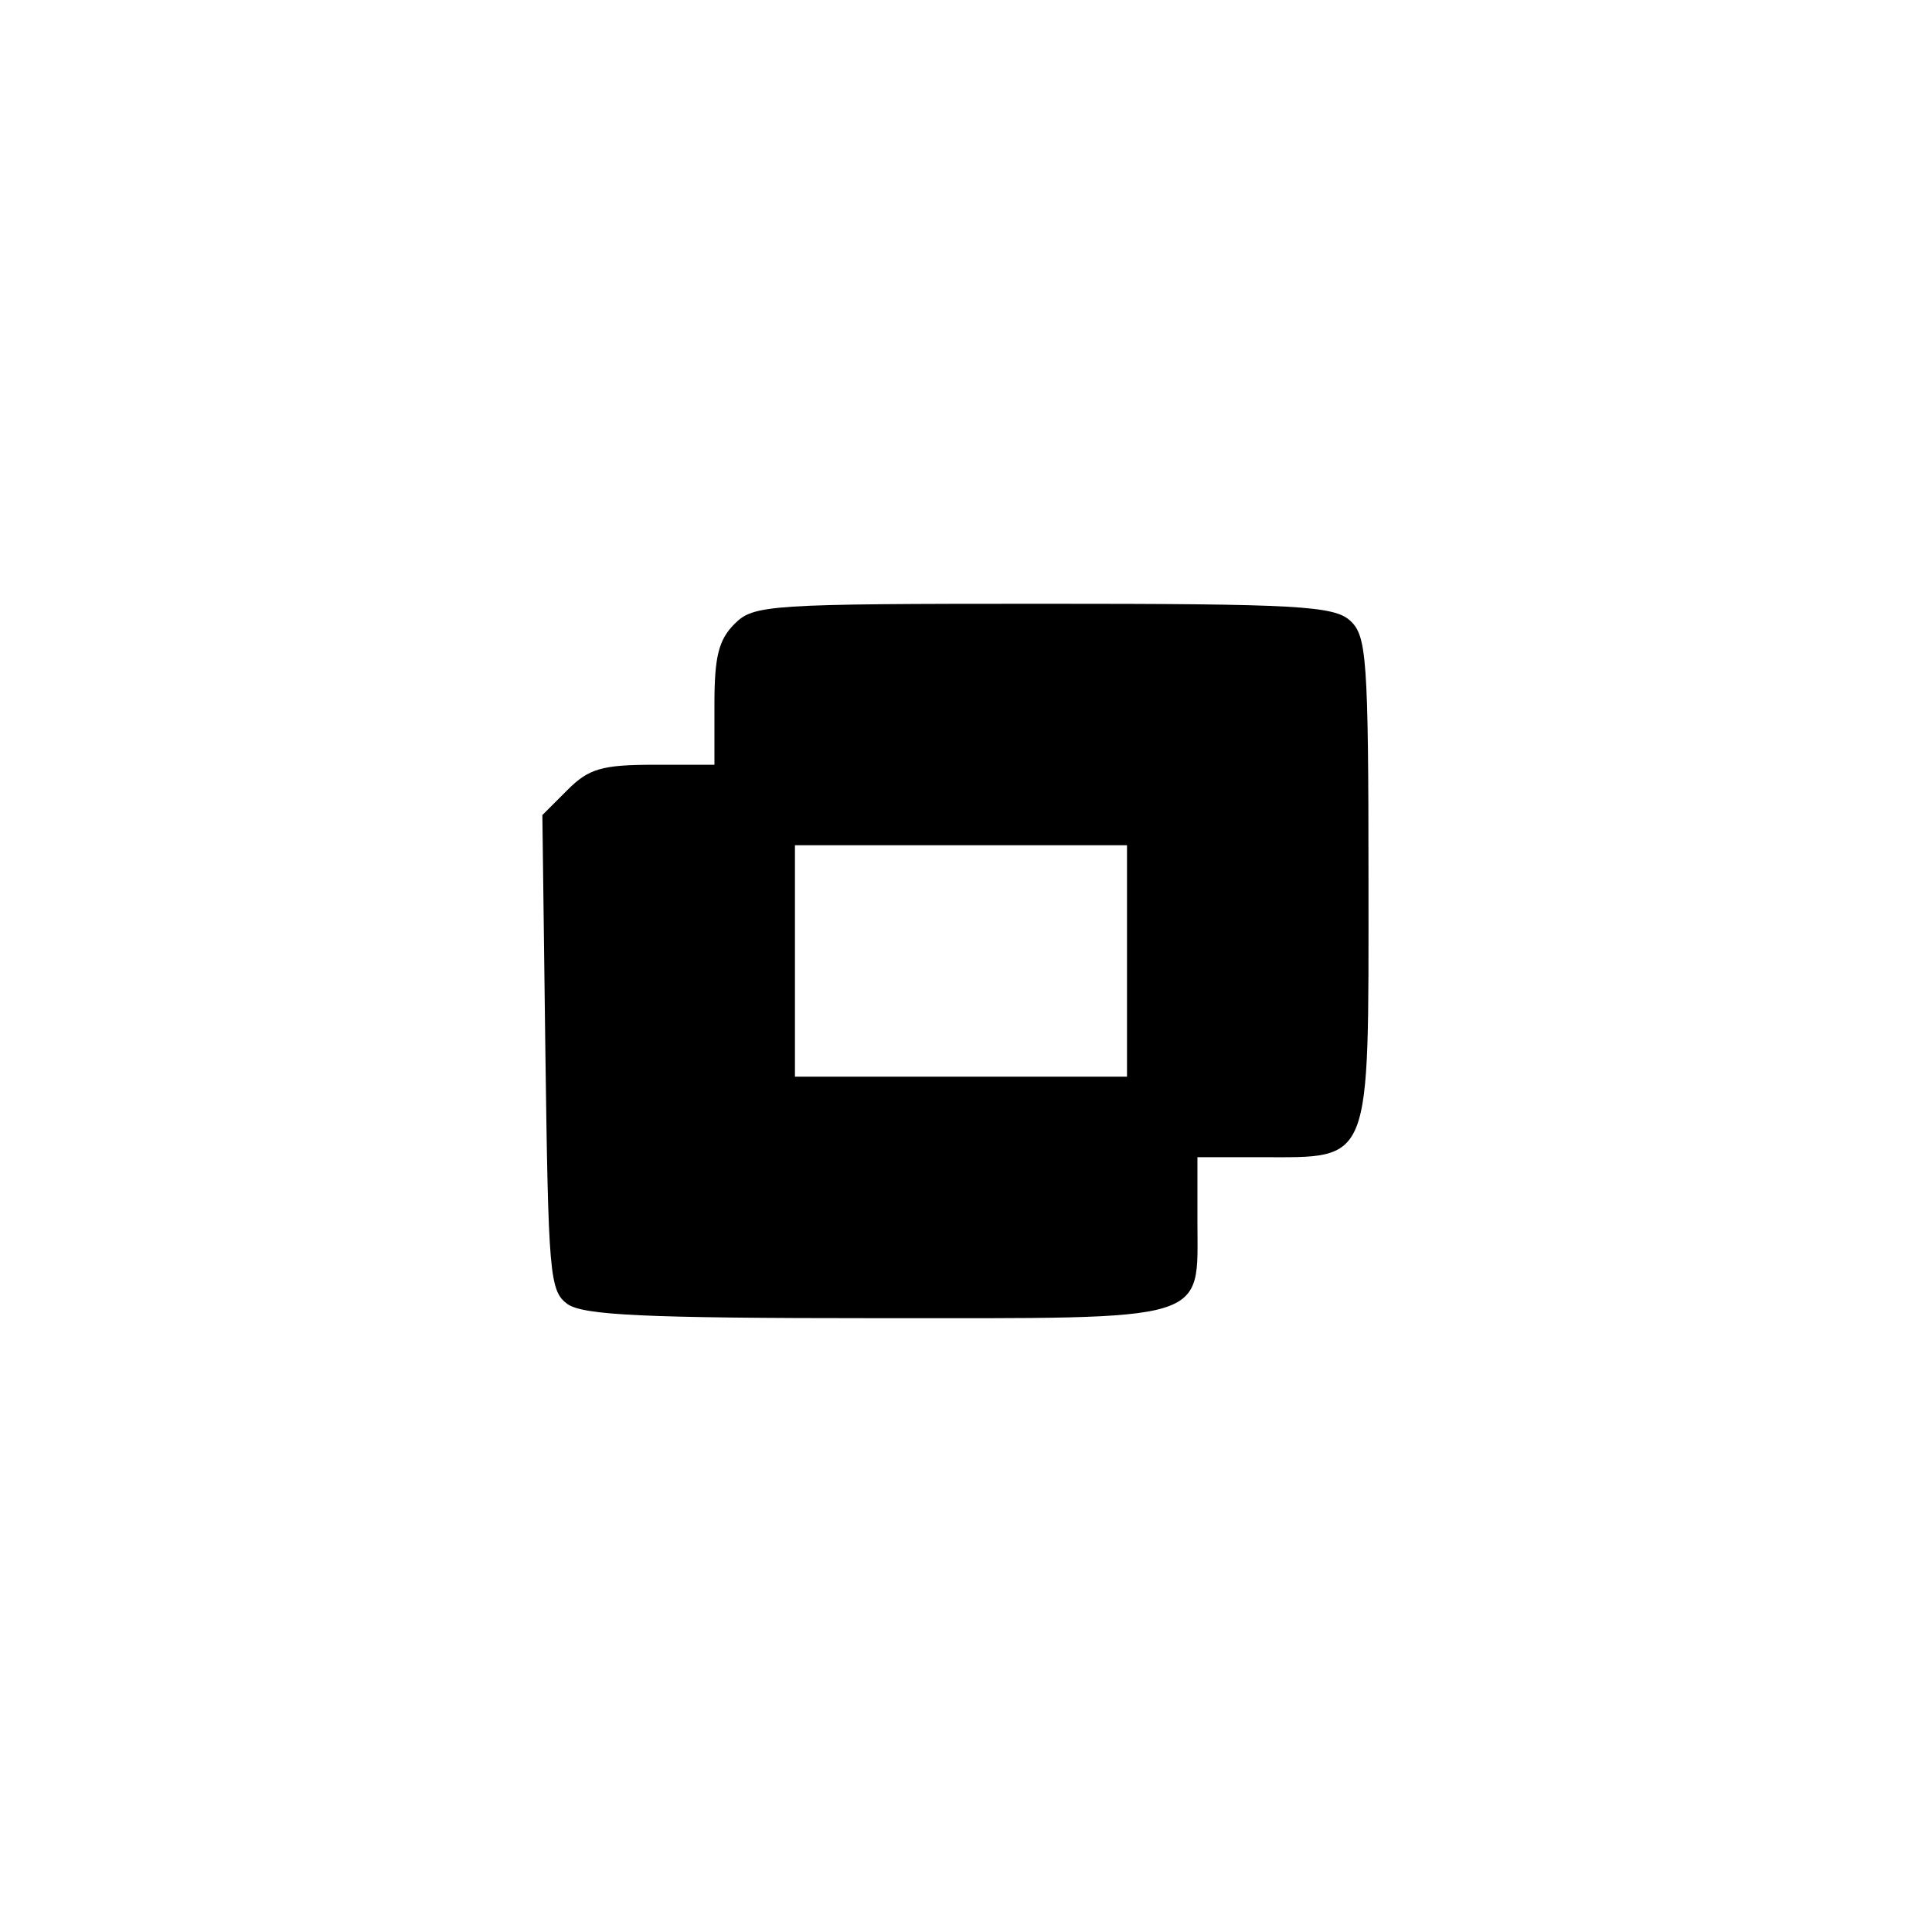 <?xml version="1.0" standalone="no"?>
<!DOCTYPE svg PUBLIC "-//W3C//DTD SVG 20010904//EN"
 "http://www.w3.org/TR/2001/REC-SVG-20010904/DTD/svg10.dtd">
<svg version="1.0" xmlns="http://www.w3.org/2000/svg"
 width="192pt" height="192pt" viewBox="0 0 192 192"
 preserveAspectRatio="xMidYMid meet">
<g transform="translate(0,192) scale(0.1,-0.1)"
fill="#000000" stroke="none">
811 c445 -92 729 -532 635 -987 -62 -301 -295 -546 -601 -630 -91 -26 -329
-26 -420 0 -291 80 -516 305 -596 596 -26 91 -26 329 0 420 120 433 542 692
982 601z"/>
<path d="M730 1300 c-16 -16 -20 -33 -20 -80 l0 -60 -60 0 c-52 0 -65 -4 -86
-25 l-25 -25 3 -236 c3 -220 4 -237 22 -250 16 -11 75 -14 307 -14 335 0 319
-5 319 96 l0 64 63 0 c111 0 107 -10 107 274 0 223 -2 244 -18 259 -16 15 -53
17 -305 17 -274 0 -288 -1 -307 -20z m390 -335 l0 -115 -165 0 -165 0 0 115 0
115 165 0 165 0 0 -115z"/>
</g>
</svg>
